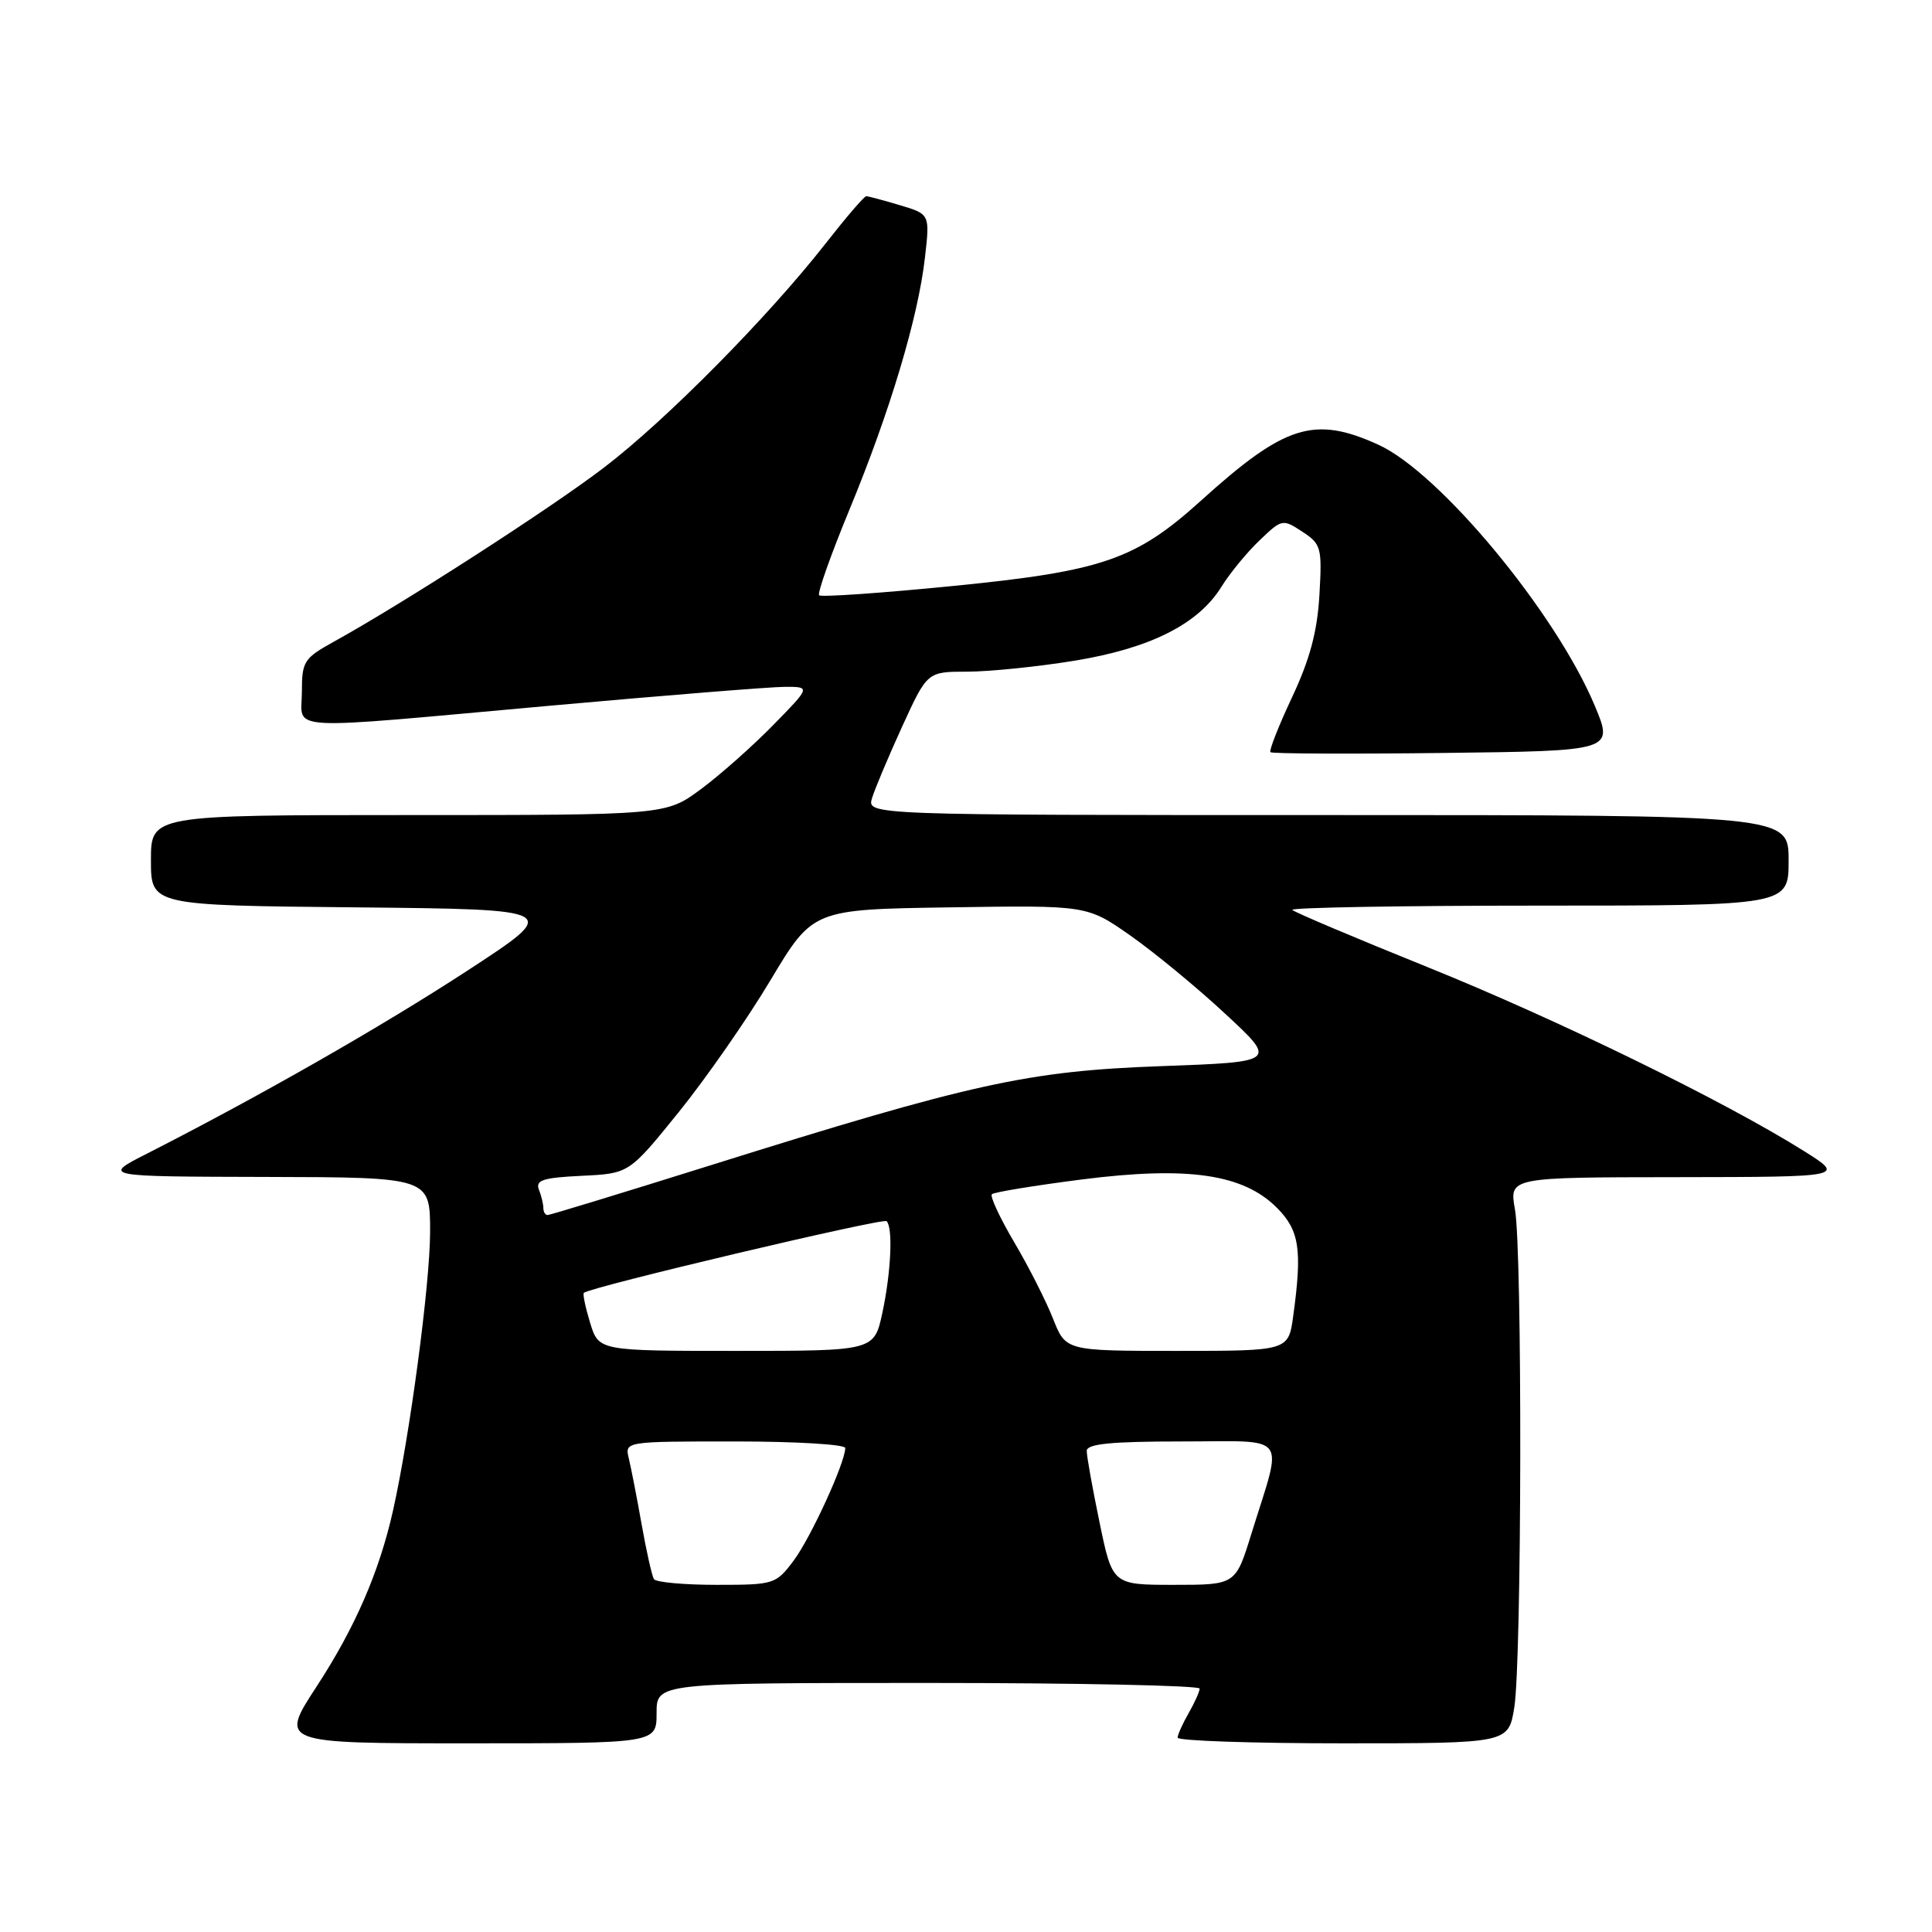 <?xml version="1.0" encoding="UTF-8" standalone="no"?>
<!DOCTYPE svg PUBLIC "-//W3C//DTD SVG 1.1//EN" "http://www.w3.org/Graphics/SVG/1.1/DTD/svg11.dtd" >
<svg xmlns="http://www.w3.org/2000/svg" xmlns:xlink="http://www.w3.org/1999/xlink" version="1.1" viewBox="0 0 256 256">
 <g >
 <path fill="currentColor"
d=" M 87.00 227.00 C 87.00 223.00 87.00 223.00 123.00 223.00 C 142.80 223.00 158.98 223.34 158.96 223.75 C 158.95 224.16 158.29 225.62 157.50 227.00 C 156.71 228.38 156.05 229.84 156.04 230.25 C 156.02 230.66 165.87 231.00 177.94 231.00 C 199.88 231.00 199.88 231.00 200.65 226.25 C 201.65 220.06 201.73 165.76 200.74 160.25 C 199.98 156.00 199.98 156.00 222.24 155.98 C 244.50 155.95 244.50 155.95 239.00 152.50 C 228.49 145.90 206.40 135.11 189.16 128.15 C 179.62 124.30 171.55 120.89 171.24 120.57 C 170.92 120.26 185.59 120.00 203.83 120.00 C 237.00 120.00 237.00 120.00 237.00 114.00 C 237.00 108.00 237.00 108.00 175.93 108.00 C 114.87 108.00 114.87 108.00 115.55 105.75 C 115.93 104.51 117.73 100.24 119.55 96.25 C 122.87 89.00 122.87 89.00 128.18 89.00 C 131.11 88.99 137.46 88.35 142.30 87.56 C 152.36 85.93 158.78 82.71 161.84 77.76 C 162.95 75.97 165.22 73.20 166.89 71.61 C 169.85 68.77 169.96 68.74 172.56 70.45 C 175.07 72.09 175.19 72.55 174.83 78.84 C 174.55 83.69 173.56 87.38 171.20 92.40 C 169.42 96.19 168.13 99.47 168.34 99.67 C 168.54 99.87 178.86 99.92 191.26 99.77 C 213.82 99.50 213.82 99.50 211.31 93.50 C 206.14 81.16 190.75 62.60 182.62 58.92 C 174.13 55.06 170.24 56.29 159.11 66.36 C 150.47 74.17 146.06 75.69 126.23 77.65 C 116.76 78.59 108.81 79.14 108.54 78.88 C 108.28 78.61 110.09 73.50 112.56 67.52 C 117.92 54.56 121.67 42.03 122.56 34.13 C 123.22 28.38 123.22 28.38 119.24 27.19 C 117.06 26.54 115.05 26.00 114.78 26.00 C 114.51 26.00 112.10 28.81 109.41 32.25 C 101.79 41.99 88.24 55.70 80.00 61.98 C 72.89 67.41 53.47 79.92 44.25 85.02 C 40.27 87.22 40.00 87.64 40.00 91.68 C 40.00 96.94 36.80 96.76 73.00 93.50 C 88.12 92.14 102.06 91.02 103.96 91.01 C 107.42 91.00 107.42 91.00 102.46 96.07 C 99.73 98.86 95.41 102.69 92.87 104.57 C 88.23 108.00 88.23 108.00 54.12 108.00 C 20.00 108.00 20.00 108.00 20.00 113.98 C 20.00 119.97 20.00 119.97 47.19 120.23 C 74.37 120.50 74.37 120.50 61.94 128.61 C 50.51 136.06 34.51 145.20 19.50 152.85 C 13.50 155.90 13.50 155.90 35.25 155.95 C 57.00 156.00 57.00 156.00 56.99 163.25 C 56.98 170.16 54.31 190.19 52.07 200.19 C 50.25 208.29 47.05 215.66 41.96 223.46 C 37.04 231.00 37.04 231.00 62.02 231.00 C 87.00 231.00 87.00 231.00 87.00 227.00 Z  M 86.65 209.24 C 86.39 208.82 85.65 205.55 85.02 201.99 C 84.39 198.42 83.62 194.49 83.32 193.25 C 82.78 191.00 82.78 191.00 97.39 191.00 C 105.43 191.00 112.00 191.39 112.00 191.87 C 112.00 193.78 107.46 203.70 105.19 206.75 C 102.81 209.93 102.60 210.00 94.94 210.00 C 90.64 210.00 86.91 209.66 86.65 209.24 Z  M 145.70 201.75 C 144.76 197.21 143.99 192.94 144.00 192.25 C 144.00 191.32 147.19 191.00 156.61 191.00 C 171.01 191.00 170.02 189.69 165.81 203.25 C 163.72 210.00 163.72 210.00 155.57 210.00 C 147.41 210.00 147.41 210.00 145.70 201.75 Z  M 78.20 175.30 C 77.58 173.27 77.20 171.47 77.36 171.31 C 78.11 170.56 117.01 161.35 117.48 161.81 C 118.34 162.67 118.07 168.58 116.92 173.95 C 115.83 179.00 115.83 179.00 97.58 179.00 C 79.34 179.00 79.34 179.00 78.20 175.30 Z  M 139.54 174.75 C 138.62 172.41 136.31 167.85 134.40 164.62 C 132.49 161.38 131.15 158.51 131.43 158.24 C 131.70 157.97 137.08 157.09 143.39 156.28 C 157.41 154.50 164.72 155.56 169.19 160.03 C 172.18 163.03 172.57 165.57 171.36 174.36 C 170.73 179.00 170.73 179.00 155.97 179.00 C 141.22 179.00 141.22 179.00 139.54 174.75 Z  M 72.00 160.08 C 72.00 159.58 71.74 158.47 71.41 157.63 C 70.93 156.37 71.95 156.05 77.09 155.80 C 83.36 155.50 83.36 155.50 89.93 147.37 C 93.54 142.90 99.02 135.03 102.10 129.87 C 107.71 120.50 107.71 120.50 125.88 120.23 C 144.04 119.95 144.04 119.95 149.77 123.96 C 152.92 126.17 158.59 130.83 162.36 134.34 C 169.23 140.71 169.23 140.71 153.86 141.27 C 136.18 141.91 128.83 143.53 94.11 154.42 C 82.56 158.04 72.87 161.00 72.56 161.00 C 72.25 161.00 72.00 160.59 72.00 160.08 Z "/>
</g>
</svg>
